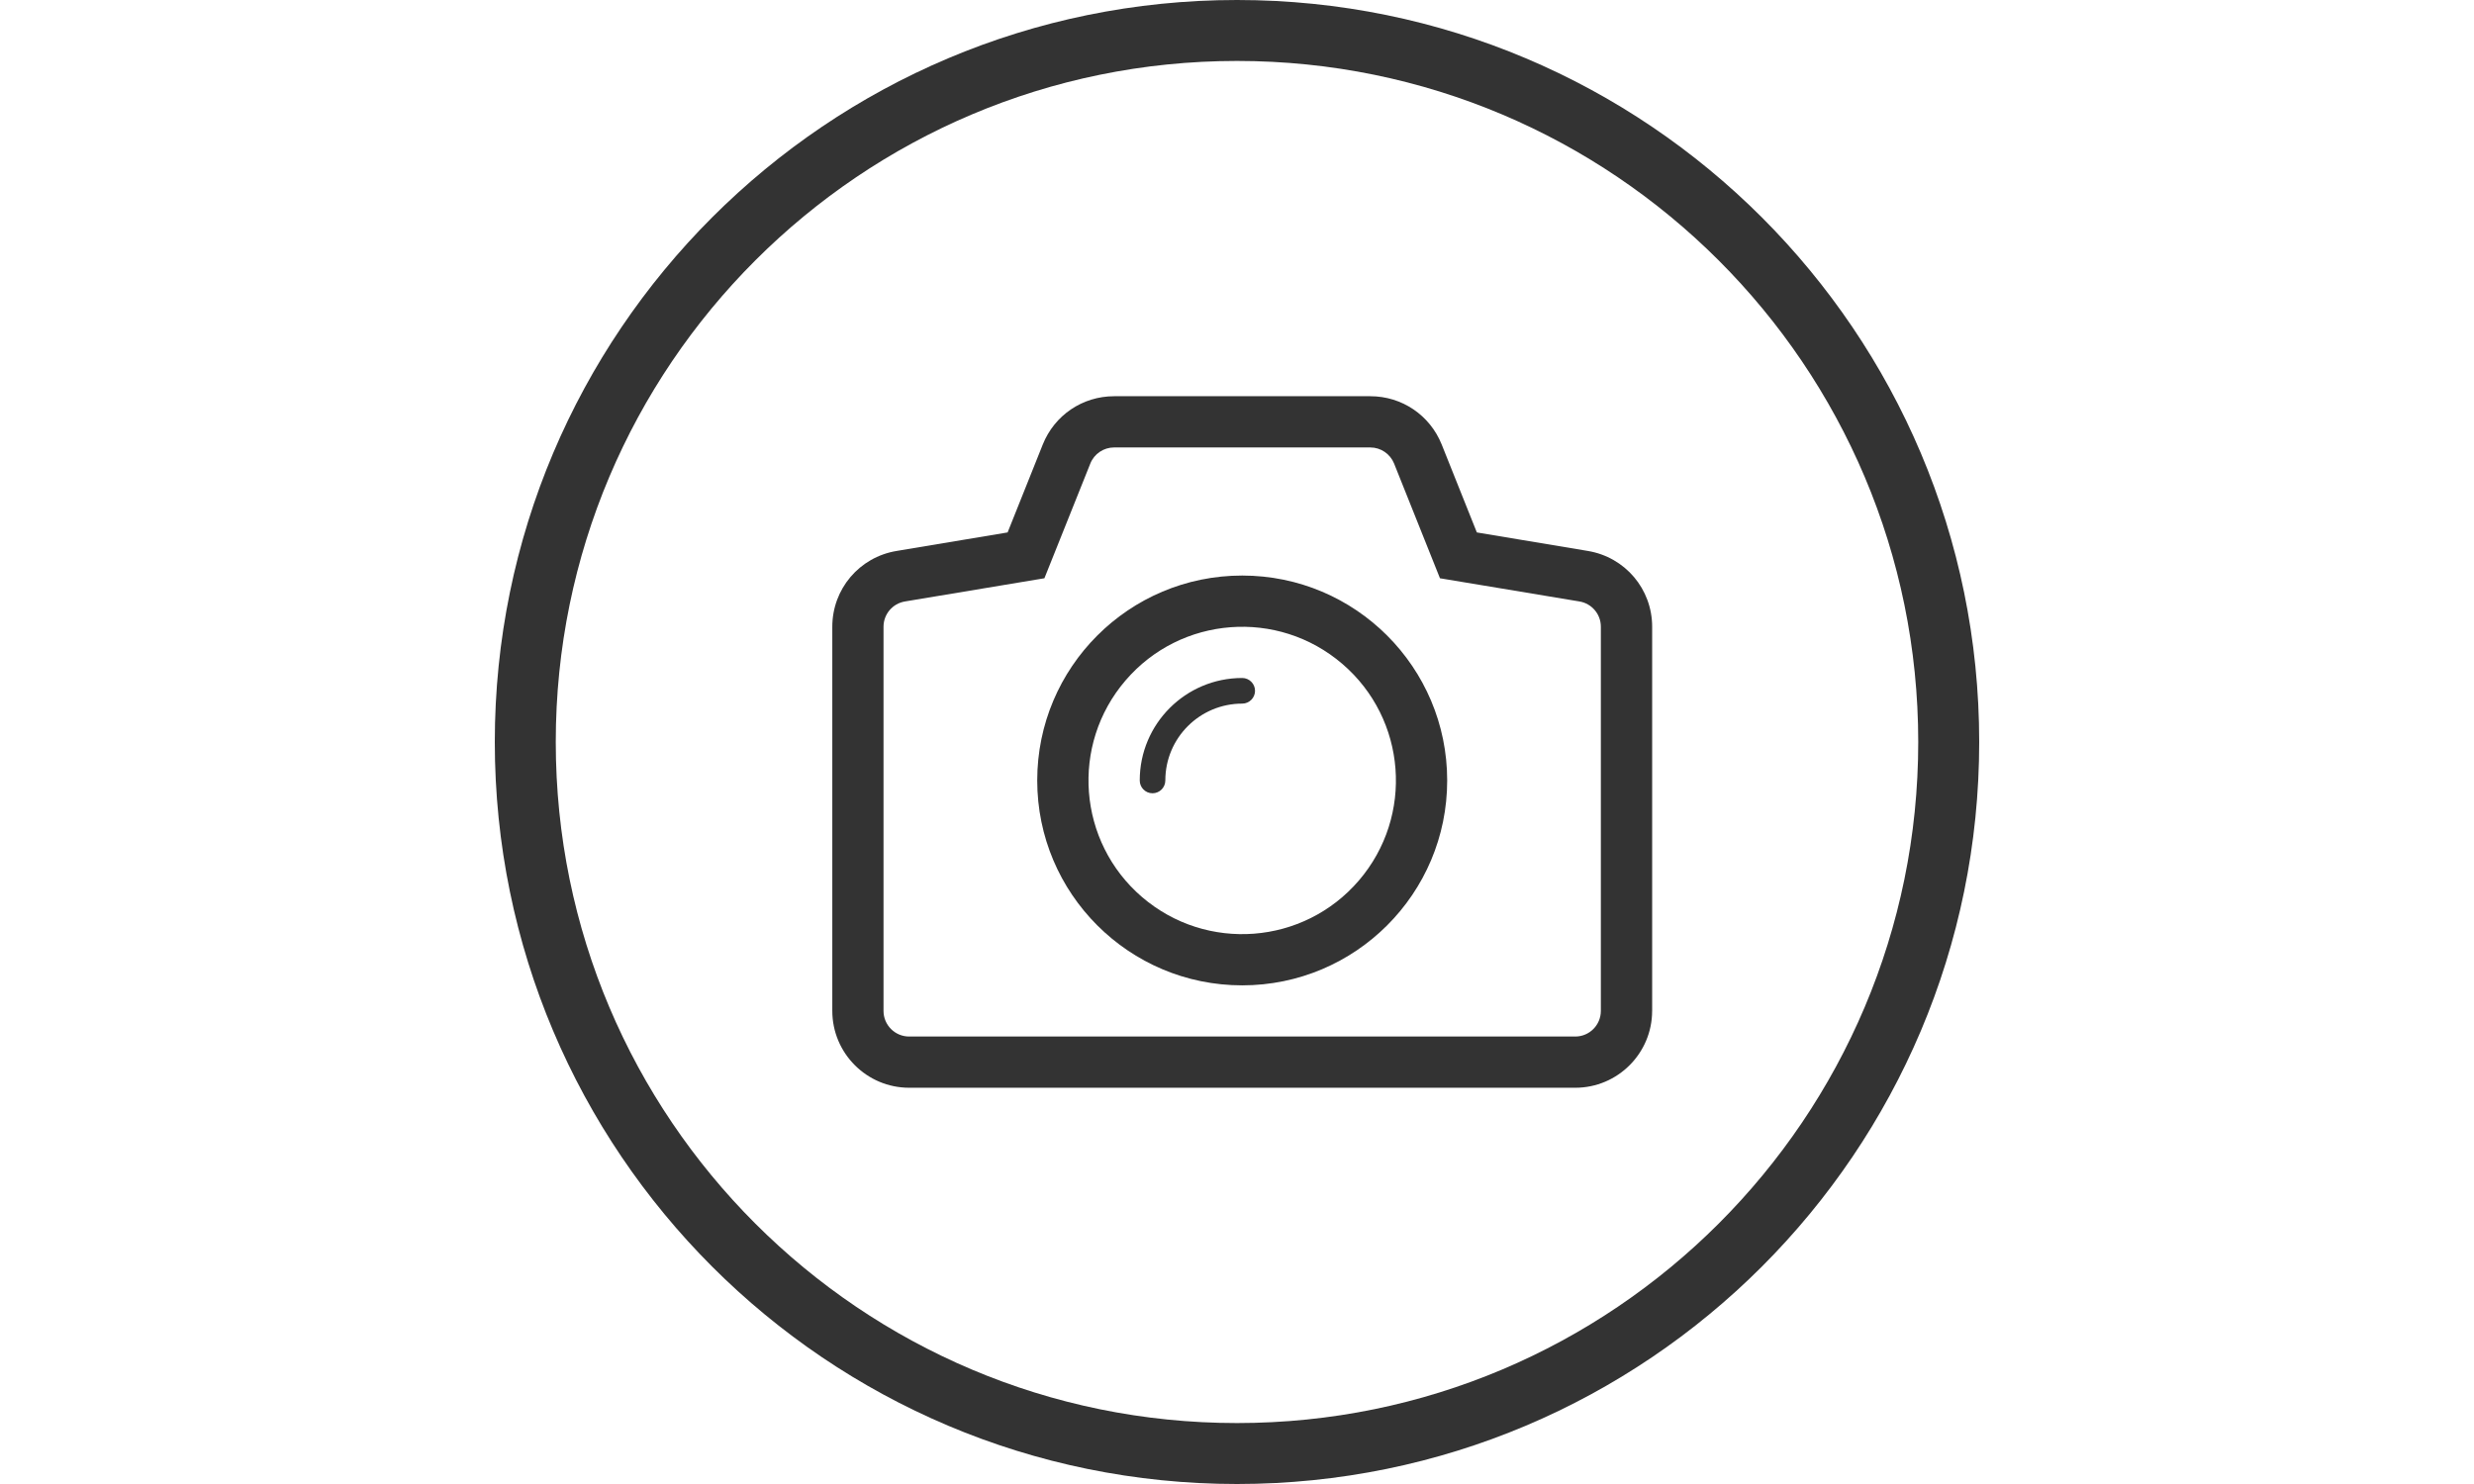 <?xml version="1.0" encoding="utf-8"?>
<!-- Generator: Adobe Illustrator 16.0.4, SVG Export Plug-In . SVG Version: 6.00 Build 0)  -->
<!DOCTYPE svg PUBLIC "-//W3C//DTD SVG 1.1//EN" "http://www.w3.org/Graphics/SVG/1.1/DTD/svg11.dtd">
<svg version="1.1" id="Layer_1" xmlns="http://www.w3.org/2000/svg" xmlns:xlink="http://www.w3.org/1999/xlink" x="0px" y="0px"
	 width="100px" height="60px" viewBox="0 0 100 60" enable-background="new 0 0 100 60" xml:space="preserve">
<rect x="0" y="0" width="100" height="60" fill="#333333" stroke="none"/>
<g>
	<path fill="#FFFFFF" d="M54.253,26.838c-2.604-2.233-6.527-1.933-8.759,0.674c-2.233,2.604-1.934,6.527,0.674,8.762
		c2.605,2.231,6.526,1.931,8.76-0.676C57.161,32.992,56.86,29.069,54.253,26.838z M50.211,28.448c-1.717,0-3.108,1.391-3.108,3.106
		v0.001c0,0.285-0.231,0.518-0.517,0.518c-0.288,0-0.517-0.232-0.517-0.518v-0.001c0-2.287,1.854-4.142,4.142-4.142
		c0.284,0,0.518,0.232,0.518,0.518C50.729,28.216,50.495,28.448,50.211,28.448z"/>
	<path fill="#FFFFFF" d="M63.844,24.318l-5.64-0.938l-1.854-4.638c-0.159-0.393-0.54-0.651-0.962-0.651H45.034
		c-0.425,0-0.807,0.258-0.963,0.651l-1.856,4.638l-5.636,0.938c-0.501,0.083-0.867,0.515-0.867,1.022v15.532
		c0,0.572,0.463,1.036,1.036,1.036h26.926c0.57,0,1.033-0.464,1.033-1.036V25.34C64.708,24.833,64.342,24.402,63.844,24.318z
		 M50.211,39.839c-4.577,0-8.286-3.708-8.286-8.284c0-4.576,3.709-8.285,8.286-8.285c4.575,0,8.285,3.709,8.285,8.285
		C58.496,36.131,54.786,39.839,50.211,39.839z"/>
	<path fill="#FFFFFF" d="M50,2.464C34.792,2.464,22.464,14.792,22.464,30S34.792,57.536,50,57.536
		c15.208,0,27.536-12.328,27.536-27.536S65.208,2.464,50,2.464z M66.78,40.872c0,1.714-1.394,3.107-3.105,3.107H36.749
		c-1.714,0-3.107-1.394-3.107-3.107V25.34c0-1.525,1.092-2.815,2.598-3.064l4.488-0.749l1.421-3.554
		c0.476-1.188,1.608-1.953,2.886-1.953h10.354c1.276,0,2.408,0.765,2.885,1.952l1.421,3.555l4.489,0.749
		c1.504,0.25,2.597,1.54,2.597,3.064V40.872z"/>
</g>
<g>
	<path fill="#FFFFFF" d="M20,30C20,13.432,33.432,0,50,0H18h-8H0v60h10h8h32C33.432,60,20,46.568,20,30z"/>
	<path fill="#FFFFFF" d="M90,0h-8H50c16.568,0,30,13.432,30,30c0,16.568-13.432,30-30,30h32h8h10V0H90z"/>
</g>
</svg>
